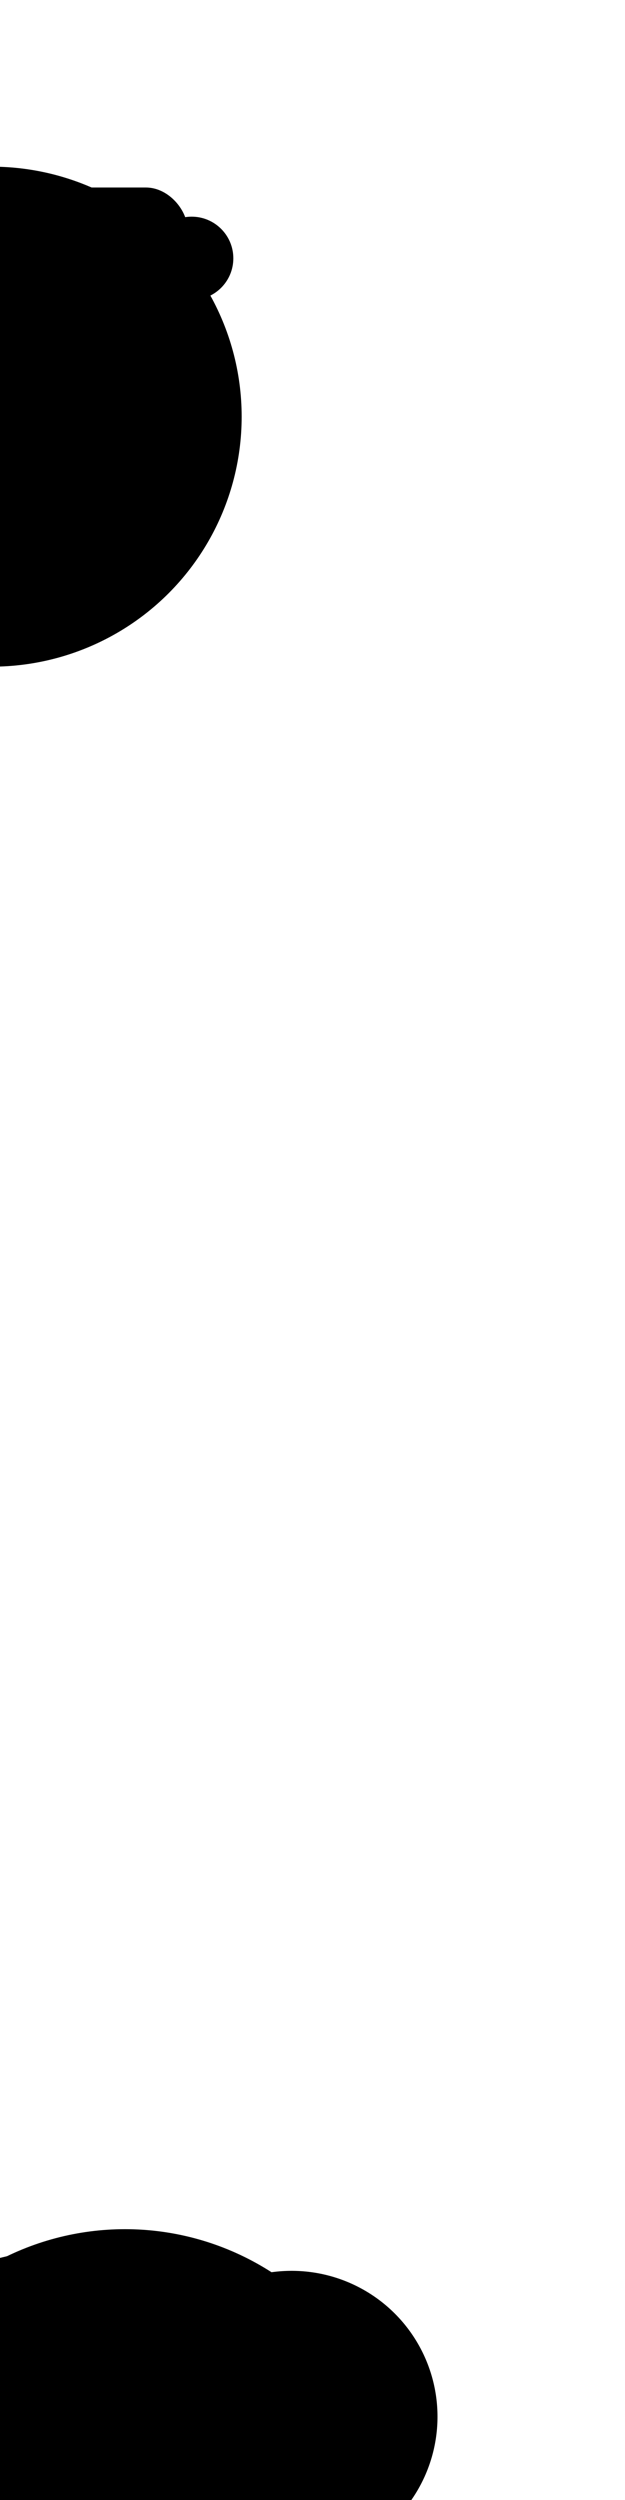 
  
  <svg class="waterfall" width="300" height="1200">
    
    
    <g class="rock"><!--Rock Group 1-->
            <rect x="-60" y="90" rx="20" ry="20" width="150" height="80"/>
    </g>
    
    <g class="water"><!--Waterfall Group-->
      <circle cx="-4" cy="200" r="120"/>
      <circle cx="92" cy="124" r="20"/>
 
      <line x1="20" y1="90" x2="100" y2="112" style="stroke-width:13" />

      <line x1="62" y1="125" x2="80" y2="600" style="stroke-width:100" />
    
      <line x1="80" y1="590" x2="70" y2="1000" style="stroke-width:100" />
      <line x1="70" y1="990" x2="80" y2="1200" style="stroke-width:100" />

    </g>
    
    
    <g class="rock"><!--Rock Group 2-->
   <line x1="0" y1="200" x2="30" y2="200" style="stroke-width:100" />
      <line x1="20" y1="200" x2="-30" y2="500" style="stroke-width:60" />
            <rect x="-100" y="150" rx="20" ry="20" width="150" height="80"/>
    </g>

     <g class="mist"><!--Mist Group-->
        <circle cx="30" cy="1200" r="120"/>
        <circle cx="40" cy="1200" r="70"/>
        <circle cx="120" cy="1200" r="50"/>
       <circle cx="130" cy="1150" r="50"/>
       
       <circle cx="60" cy="1200" r="130"/>
        <circle cx="20" cy="1180" r="70"/>
        <circle cx="140" cy="1160" r="70"/>
       <circle cx="120" cy="1170" r="50"/>
     
    </g>
    
  </svg>

 